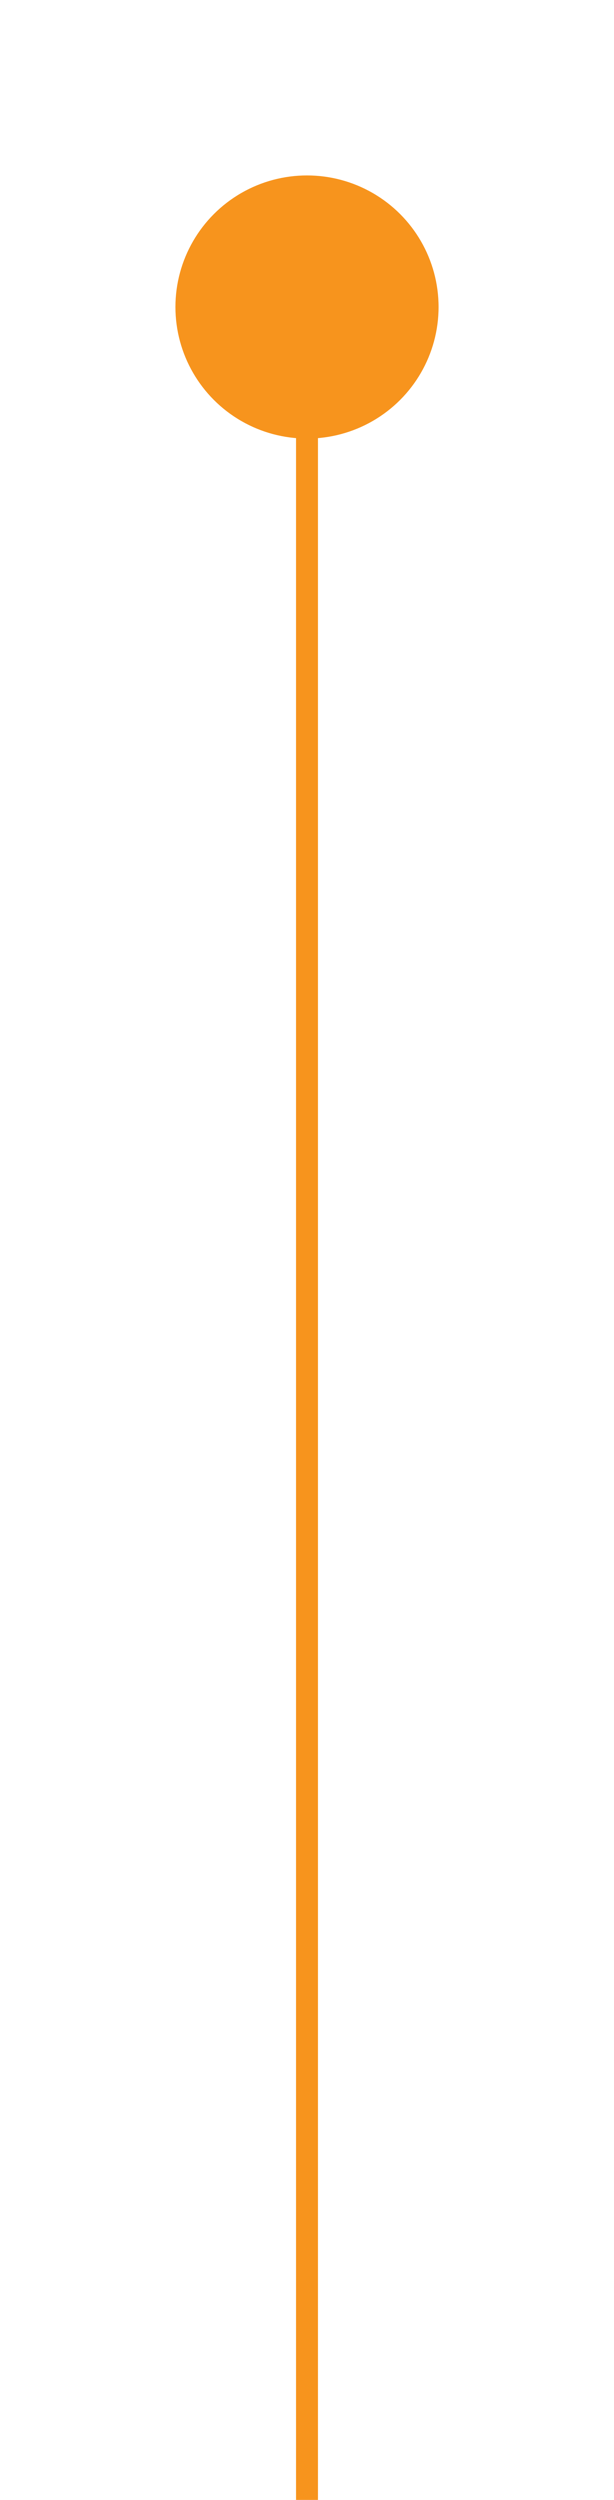 <svg width="28" height="114" viewBox="0 0 28 114" fill="none" xmlns="http://www.w3.org/2000/svg">
<g id="Group 34736">
<path id="Vector 63" d="M14 114L14 14" stroke="#F7941D"/>
<g id="Ellipse 130" filter="url(#filter0_d_2884_18176)">
<circle cx="14" cy="14" r="6" transform="rotate(-180 14 14)" fill="#F7941D"/>
</g>
</g>
<defs>
<filter id="filter0_d_2884_18176" x="0.7" y="0.7" width="26.6" height="26.6" filterUnits="userSpaceOnUse" color-interpolation-filters="sRGB">
<feFlood flood-opacity="0" result="BackgroundImageFix"/>
<feColorMatrix in="SourceAlpha" type="matrix" values="0 0 0 0 0 0 0 0 0 0 0 0 0 0 0 0 0 0 127 0" result="hardAlpha"/>
<feOffset/>
<feGaussianBlur stdDeviation="3.65"/>
<feComposite in2="hardAlpha" operator="out"/>
<feColorMatrix type="matrix" values="0 0 0 0 0.969 0 0 0 0 0.58 0 0 0 0 0.114 0 0 0 1 0"/>
<feBlend mode="normal" in2="BackgroundImageFix" result="effect1_dropShadow_2884_18176"/>
<feBlend mode="normal" in="SourceGraphic" in2="effect1_dropShadow_2884_18176" result="shape"/>
</filter>
</defs>
</svg>
